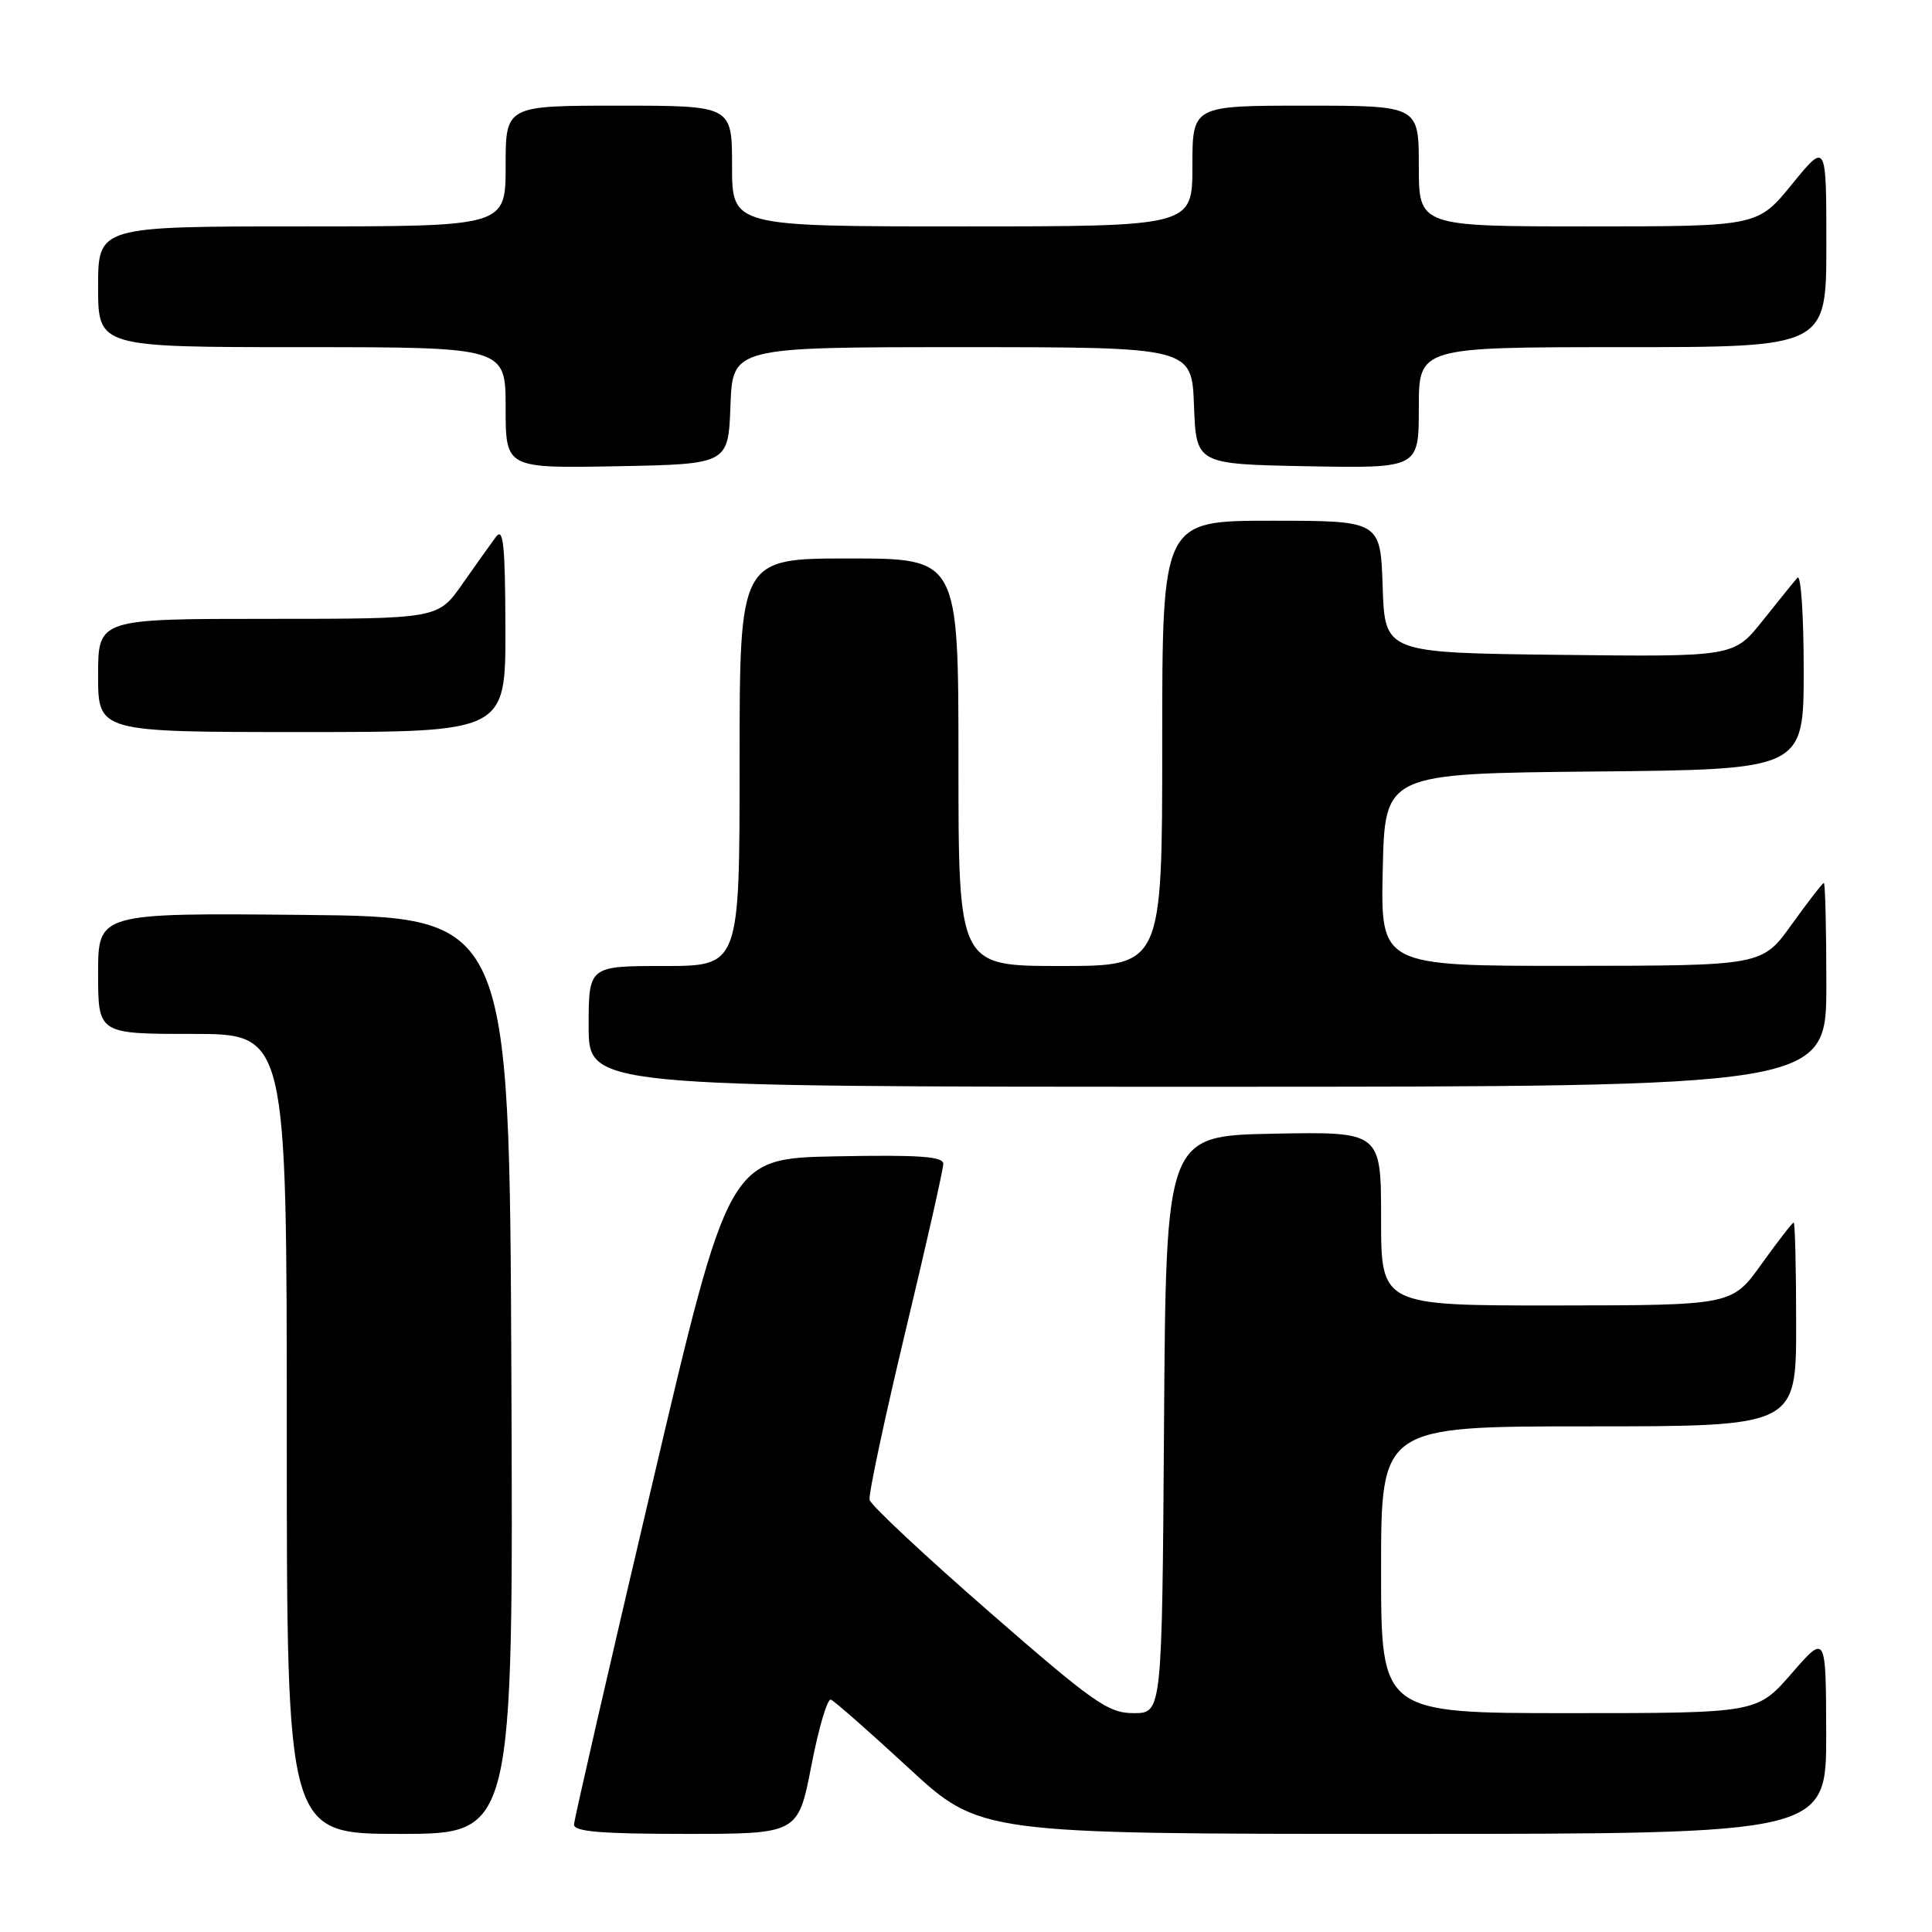 <?xml version="1.0" encoding="UTF-8" standalone="no"?>
<!DOCTYPE svg PUBLIC "-//W3C//DTD SVG 1.1//EN" "http://www.w3.org/Graphics/SVG/1.1/DTD/svg11.dtd" >
<svg xmlns="http://www.w3.org/2000/svg" xmlns:xlink="http://www.w3.org/1999/xlink" version="1.1" viewBox="0 0 256 256">
 <g >
 <path fill="currentColor"
d=" M 67.76 182.25 C 67.50 121.50 67.50 121.50 40.25 121.23 C 13.00 120.97 13.00 120.97 13.00 128.98 C 13.00 137.00 13.00 137.00 25.50 137.00 C 38.00 137.00 38.00 137.00 38.00 190.00 C 38.00 243.00 38.00 243.00 53.01 243.00 C 68.02 243.00 68.02 243.00 67.76 182.25 Z  M 107.51 233.96 C 108.47 228.99 109.63 225.05 110.09 225.21 C 110.54 225.37 115.17 229.44 120.38 234.25 C 129.85 243.00 129.85 243.00 185.92 243.00 C 242.00 243.00 242.00 243.00 241.98 229.75 C 241.95 216.50 241.95 216.50 237.39 221.75 C 232.82 227.00 232.82 227.00 207.91 227.00 C 183.00 227.00 183.00 227.00 183.00 208.00 C 183.00 189.00 183.00 189.00 210.50 189.00 C 238.00 189.00 238.00 189.00 238.00 175.50 C 238.00 168.07 237.85 162.00 237.67 162.00 C 237.50 162.00 235.58 164.47 233.42 167.48 C 229.50 172.96 229.50 172.96 206.25 172.98 C 183.00 173.00 183.00 173.00 183.00 161.47 C 183.00 149.95 183.00 149.95 168.75 150.22 C 154.50 150.50 154.50 150.50 154.24 188.75 C 153.98 227.00 153.98 227.00 150.22 227.00 C 146.84 227.00 144.96 225.68 130.99 213.50 C 122.47 206.07 115.37 199.43 115.22 198.73 C 115.07 198.03 117.20 188.02 119.96 176.48 C 122.73 164.94 124.99 154.93 124.99 154.22 C 125.00 153.23 121.80 153.01 110.78 153.22 C 96.56 153.50 96.56 153.50 86.34 197.00 C 80.71 220.93 76.09 241.06 76.06 241.75 C 76.01 242.70 79.61 243.00 90.88 243.00 C 105.75 243.00 105.75 243.00 107.51 233.96 Z  M 242.00 130.50 C 242.00 123.08 241.85 117.00 241.67 117.00 C 241.50 117.00 239.58 119.47 237.42 122.48 C 233.50 127.96 233.50 127.96 208.22 127.98 C 182.94 128.00 182.94 128.00 183.22 115.25 C 183.50 102.50 183.50 102.50 211.25 102.23 C 239.00 101.97 239.00 101.97 239.00 88.78 C 239.00 81.53 238.63 76.03 238.17 76.55 C 237.71 77.07 235.63 79.65 233.54 82.27 C 229.73 87.04 229.73 87.04 206.61 86.77 C 183.50 86.50 183.50 86.50 183.21 77.75 C 182.92 69.00 182.92 69.00 168.46 69.00 C 154.00 69.00 154.00 69.00 154.00 98.50 C 154.00 128.00 154.00 128.00 140.50 128.00 C 127.00 128.00 127.00 128.00 127.00 101.00 C 127.00 74.00 127.00 74.00 112.50 74.00 C 98.00 74.00 98.00 74.00 98.00 101.00 C 98.00 128.00 98.00 128.00 88.00 128.00 C 78.00 128.00 78.00 128.00 78.00 136.00 C 78.00 144.00 78.00 144.00 160.00 144.00 C 242.00 144.00 242.00 144.00 242.00 130.50 Z  M 66.97 83.25 C 66.94 72.21 66.70 69.82 65.72 71.13 C 65.05 72.03 63.05 74.84 61.27 77.38 C 58.04 82.00 58.04 82.00 35.52 82.00 C 13.00 82.00 13.00 82.00 13.00 89.50 C 13.00 97.00 13.00 97.00 40.00 97.00 C 67.00 97.00 67.00 97.00 66.97 83.25 Z  M 96.79 53.75 C 97.08 46.00 97.08 46.00 127.50 46.00 C 157.92 46.00 157.92 46.00 158.21 53.75 C 158.50 61.50 158.50 61.50 173.25 61.78 C 188.00 62.05 188.00 62.05 188.00 54.03 C 188.00 46.00 188.00 46.00 215.00 46.00 C 242.00 46.00 242.00 46.00 242.00 32.41 C 242.00 18.82 242.00 18.82 237.45 24.41 C 232.89 30.00 232.89 30.00 210.45 30.00 C 188.00 30.00 188.00 30.00 188.00 22.00 C 188.00 14.00 188.00 14.00 173.00 14.00 C 158.00 14.00 158.00 14.00 158.00 22.00 C 158.00 30.00 158.00 30.00 127.50 30.00 C 97.00 30.00 97.00 30.00 97.00 22.00 C 97.00 14.00 97.00 14.00 82.00 14.00 C 67.00 14.00 67.00 14.00 67.00 22.00 C 67.00 30.00 67.00 30.00 40.00 30.00 C 13.00 30.00 13.00 30.00 13.00 38.00 C 13.00 46.00 13.00 46.00 40.00 46.00 C 67.00 46.00 67.00 46.00 67.00 54.03 C 67.00 62.05 67.00 62.05 81.75 61.78 C 96.50 61.50 96.50 61.50 96.79 53.75 Z "/>
</g>
</svg>